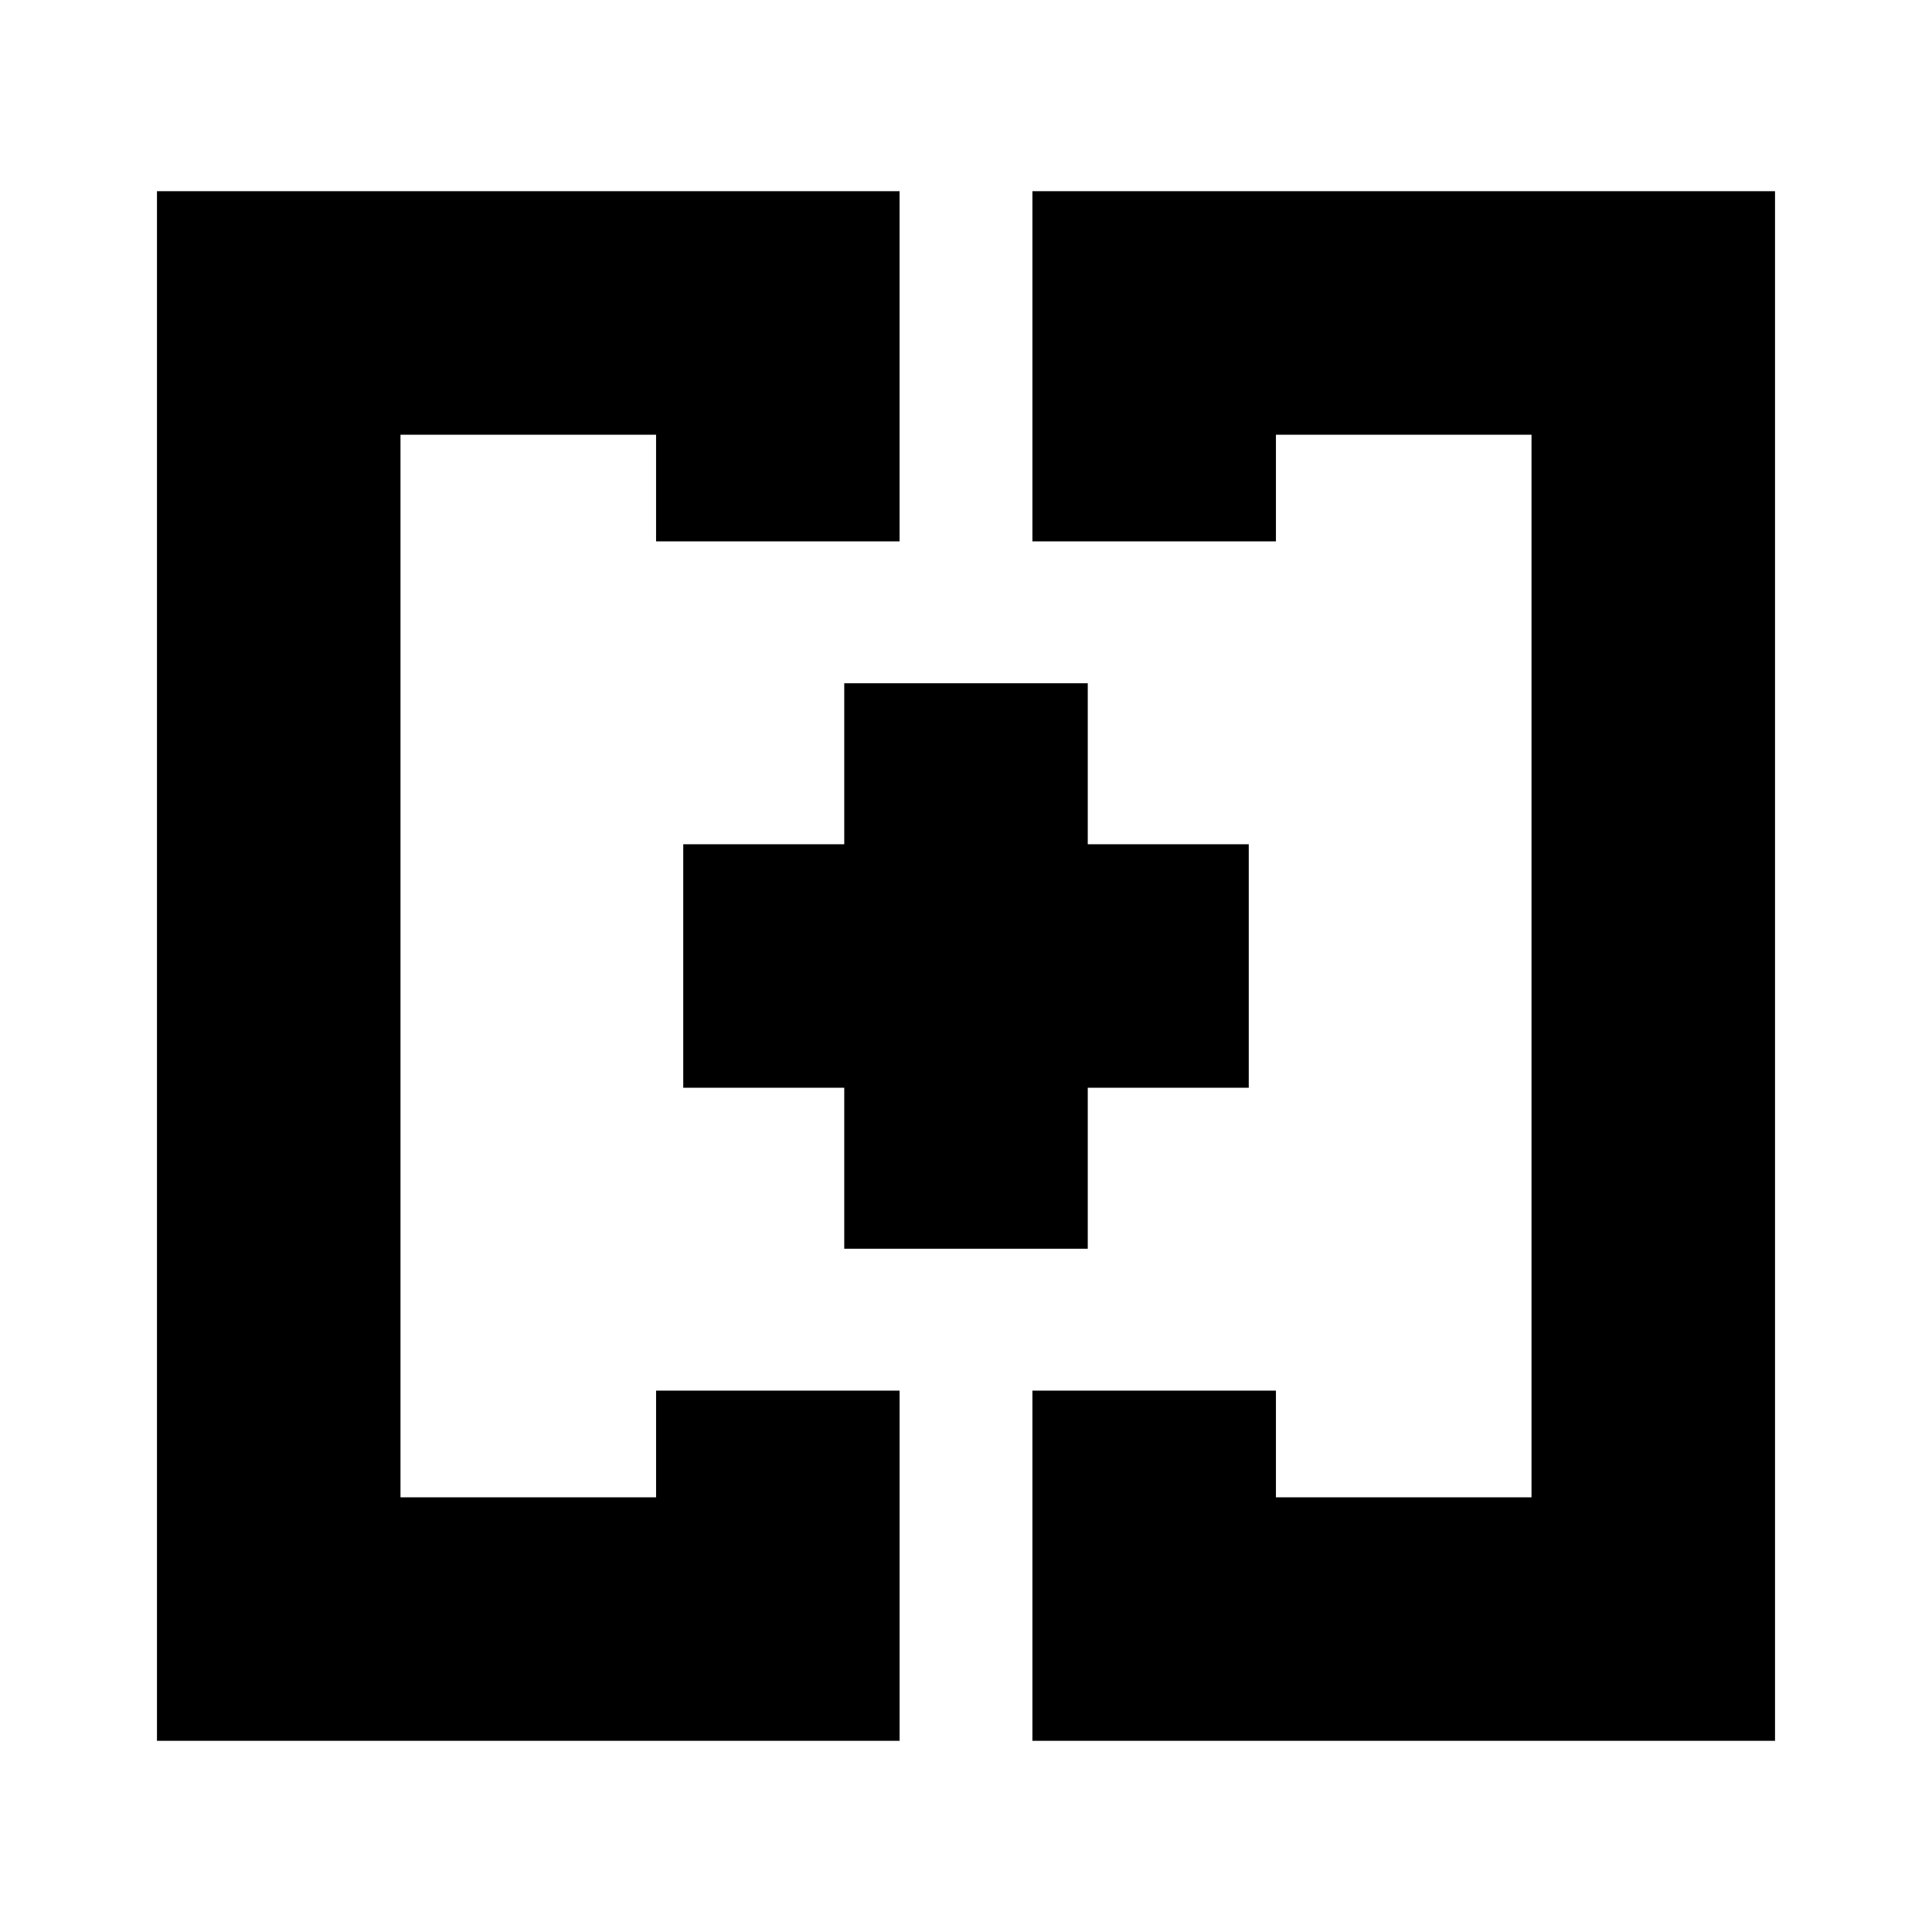 <svg xmlns="http://www.w3.org/2000/svg" height="24" viewBox="0 -960 960 960" width="24"><path d="M339.5-480Zm281 0ZM78-95v-770h369v174H326v-53H199v528h127v-53h121v174H78Zm435 0v-174h121v53h127v-528H634v53H513v-174h369v770H513Zm-93.5-244.5v-80h-80v-121h80v-80h121v80h80v121h-80v80h-121Z"/></svg>